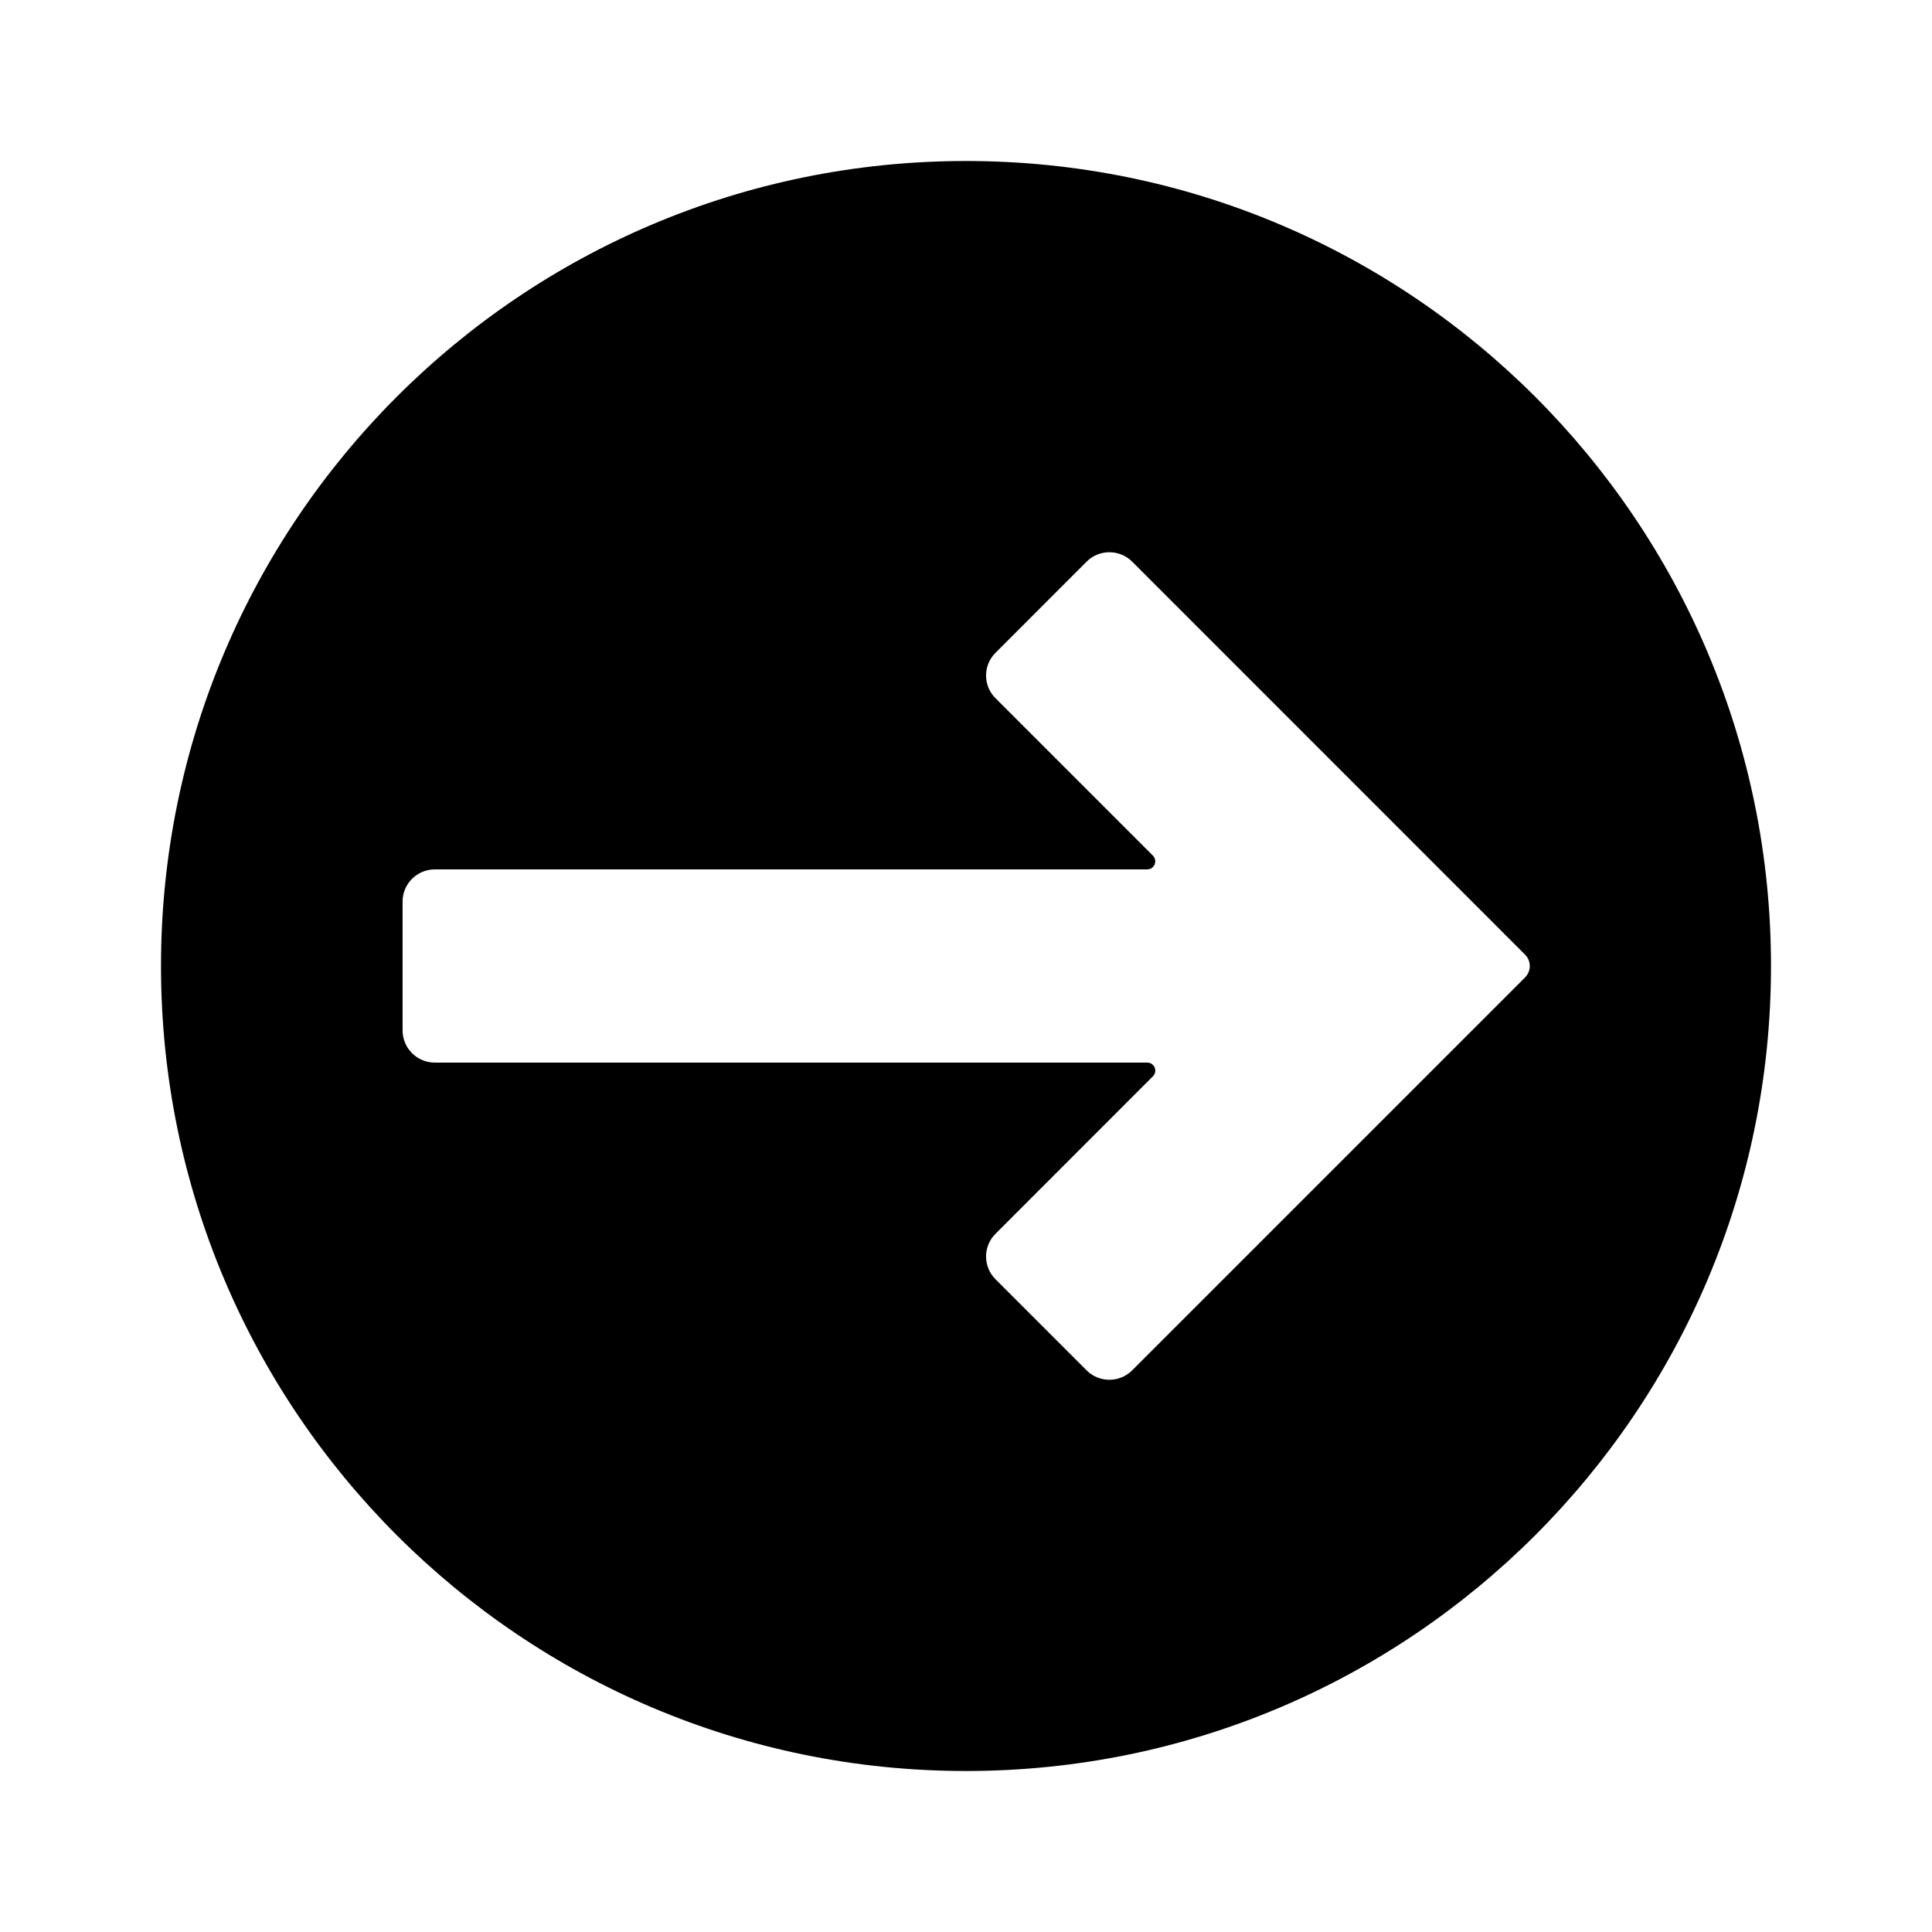 <svg width="24" height="24" viewBox="0 0 24 24" fill="none" xmlns="http://www.w3.org/2000/svg">
<path fill-rule="evenodd" clip-rule="evenodd" d="M12 22C17.523 22 22 17.523 22 12C22 6.477 17.523 2 12 2C6.477 2 2 6.477 2 12C2 17.523 6.477 22 12 22ZM14.322 10.629C14.384 10.692 14.34 10.8 14.251 10.8L5.401 10.8C5.18 10.8 5.001 10.979 5.001 11.2V12.8C5.001 13.021 5.18 13.2 5.401 13.2H14.251C14.34 13.2 14.385 13.307 14.322 13.37L12.367 15.326C12.21 15.482 12.21 15.735 12.367 15.892L13.498 17.023C13.654 17.179 13.908 17.179 14.064 17.023L18.945 12.142C19.023 12.063 19.023 11.937 18.945 11.859L14.064 6.977C13.908 6.821 13.654 6.821 13.498 6.977L12.367 8.109C12.21 8.265 12.21 8.518 12.367 8.674L14.322 10.629Z" fill="currentColor"/>
</svg>
